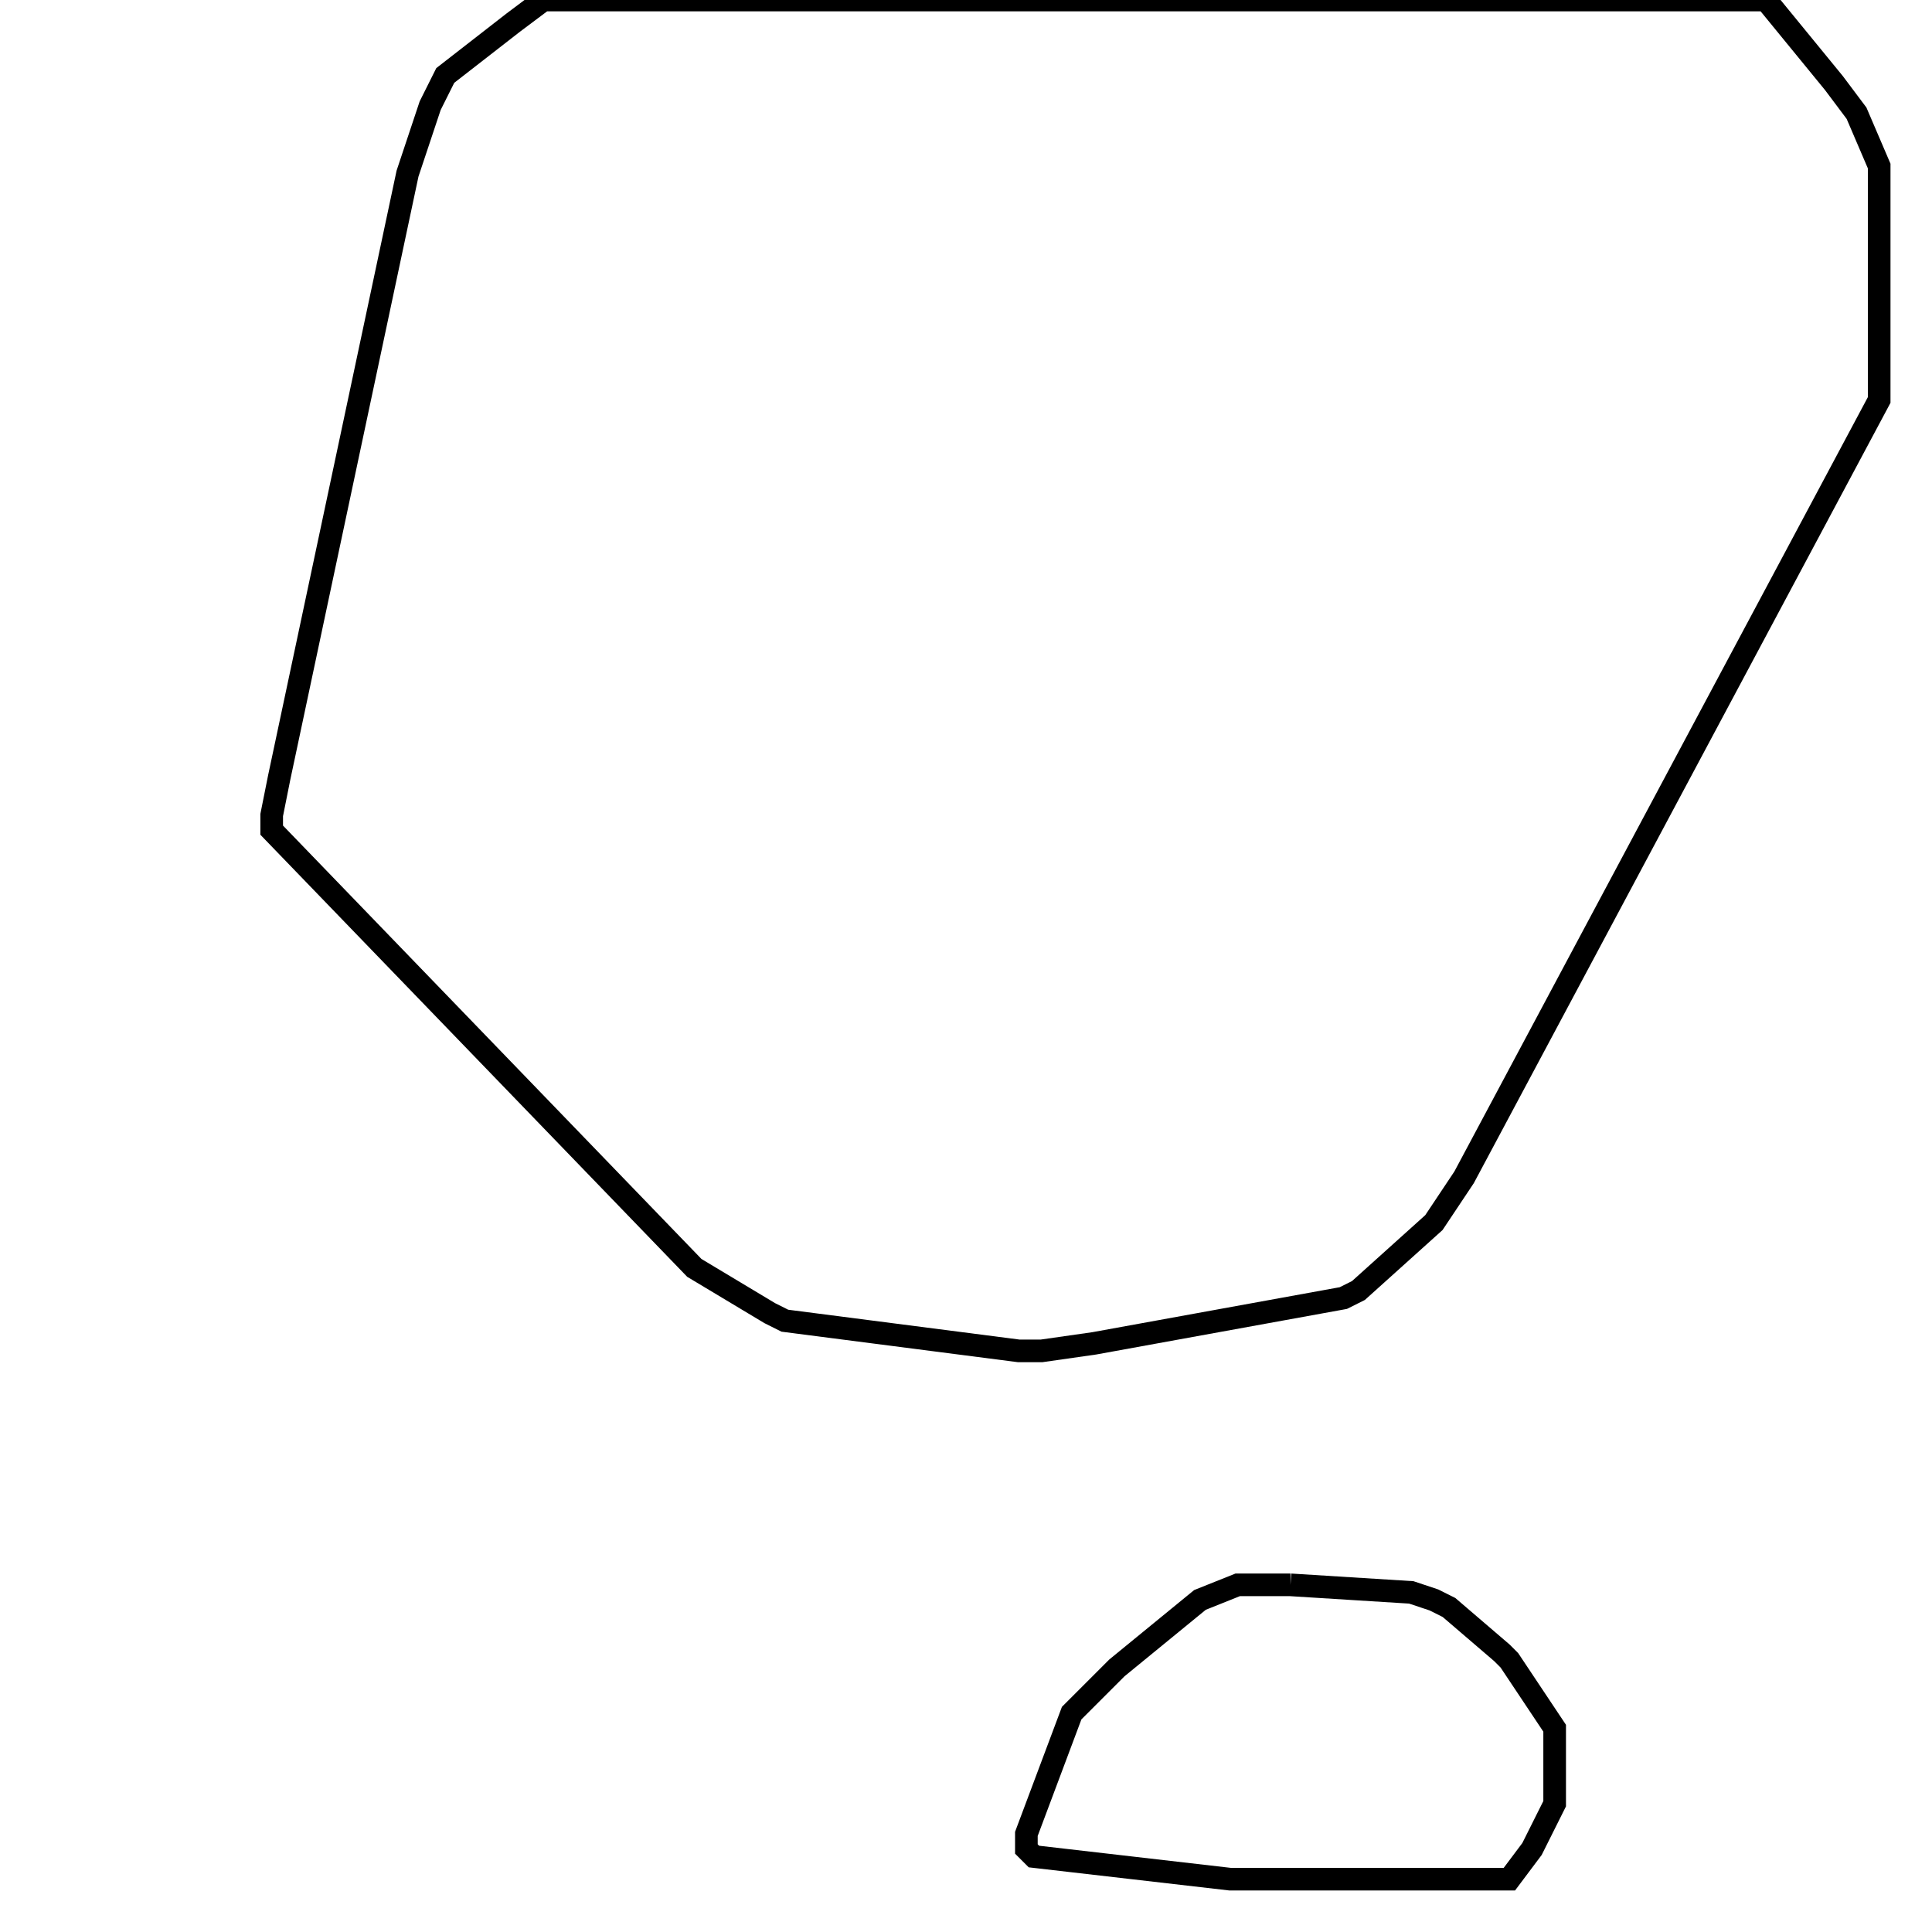 <svg width="256" height="256" xmlns="http://www.w3.org/2000/svg" fill-opacity="0" stroke="black" stroke-width="3" ><path d="M234 0 243 11 246 15 249 22 249 53 194 156 190 162 180 171 178 172 145 178 138 179 135 179 104 175 102 174 92 168 36 110 36 108 37 103 54 23 57 14 59 10 68 3 72 0 234 0 "/><path d="M171 210 187 211 190 212 192 213 199 219 200 220 206 229 206 239 203 245 200 249 163 249 137 246 136 245 136 243 142 227 148 221 159 212 164 210 171 210 "/></svg>